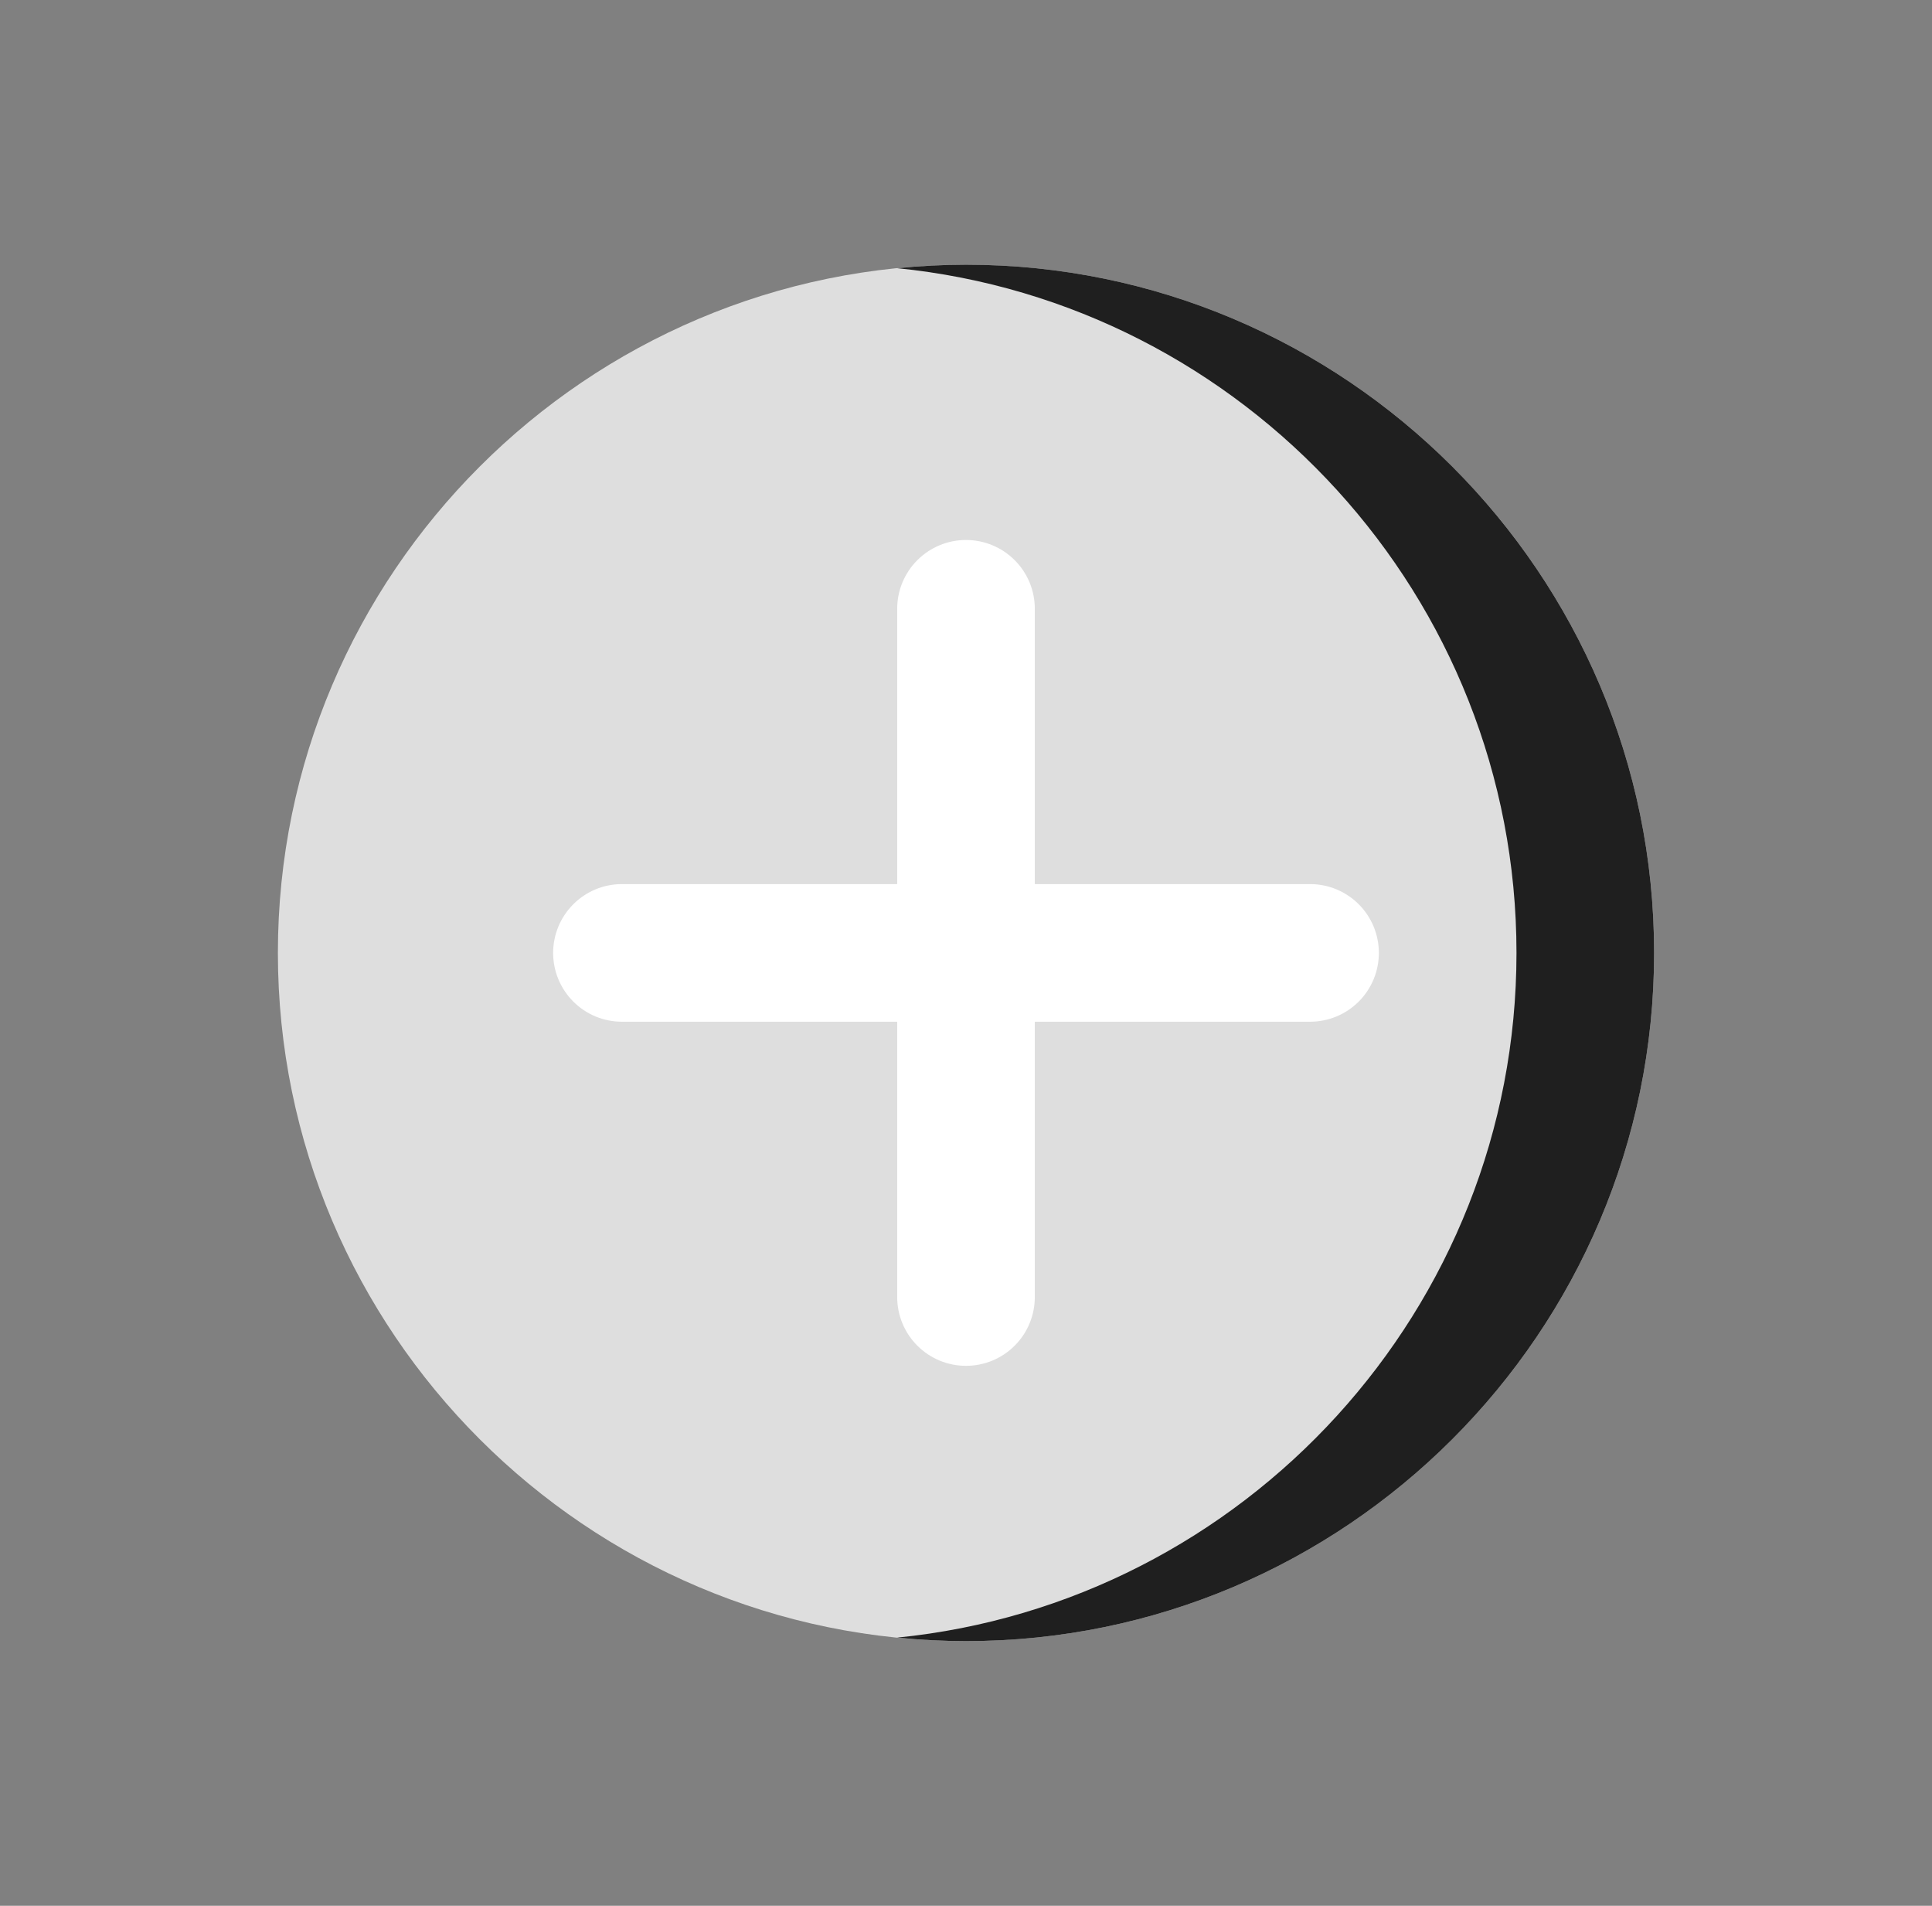 <svg width="73" height="72" viewBox="0 0 73 72" fill="none" xmlns="http://www.w3.org/2000/svg">
<rect x="0" y="0" width="73" height="72" fill="#808080" stroke="none"/>
<path d="M36.5 10C22.171 10 10.5 21.671 10.5 36C10.5 50.329 22.171 62 36.5 62C50.829 62 62.5 50.329 62.5 36C62.5 21.671 50.829 10 36.5 10Z" fill="#DEDEDE"/>
<path d="M36.5 10C35.622 10 34.757 10.046 33.9 10.132C47.013 11.444 57.3 22.55 57.3 36C57.3 49.45 47.013 60.556 33.9 61.868C34.757 61.954 35.622 62 36.5 62C50.829 62 62.5 50.329 62.5 36C62.5 21.671 50.829 10 36.5 10Z" fill="#1F1F1F"/>
<path d="M36.5 20.4C35.811 20.4 35.15 20.674 34.662 21.162C34.174 21.649 33.9 22.311 33.9 23V33.4H23.5C22.811 33.4 22.149 33.674 21.662 34.162C21.174 34.65 20.9 35.311 20.9 36C20.9 36.69 21.174 37.351 21.662 37.839C22.149 38.327 22.811 38.6 23.5 38.6H33.9V49C33.9 49.69 34.174 50.351 34.662 50.839C35.15 51.327 35.811 51.6 36.5 51.6C37.19 51.6 37.851 51.327 38.339 50.839C38.827 50.351 39.1 49.69 39.1 49V38.6H49.5C50.19 38.6 50.851 38.327 51.339 37.839C51.827 37.351 52.1 36.69 52.1 36C52.1 35.311 51.827 34.65 51.339 34.162C50.851 33.674 50.19 33.4 49.5 33.4H39.1V23C39.1 22.311 38.827 21.649 38.339 21.162C37.851 20.674 37.19 20.4 36.5 20.4Z" fill="white"/>
</svg>

